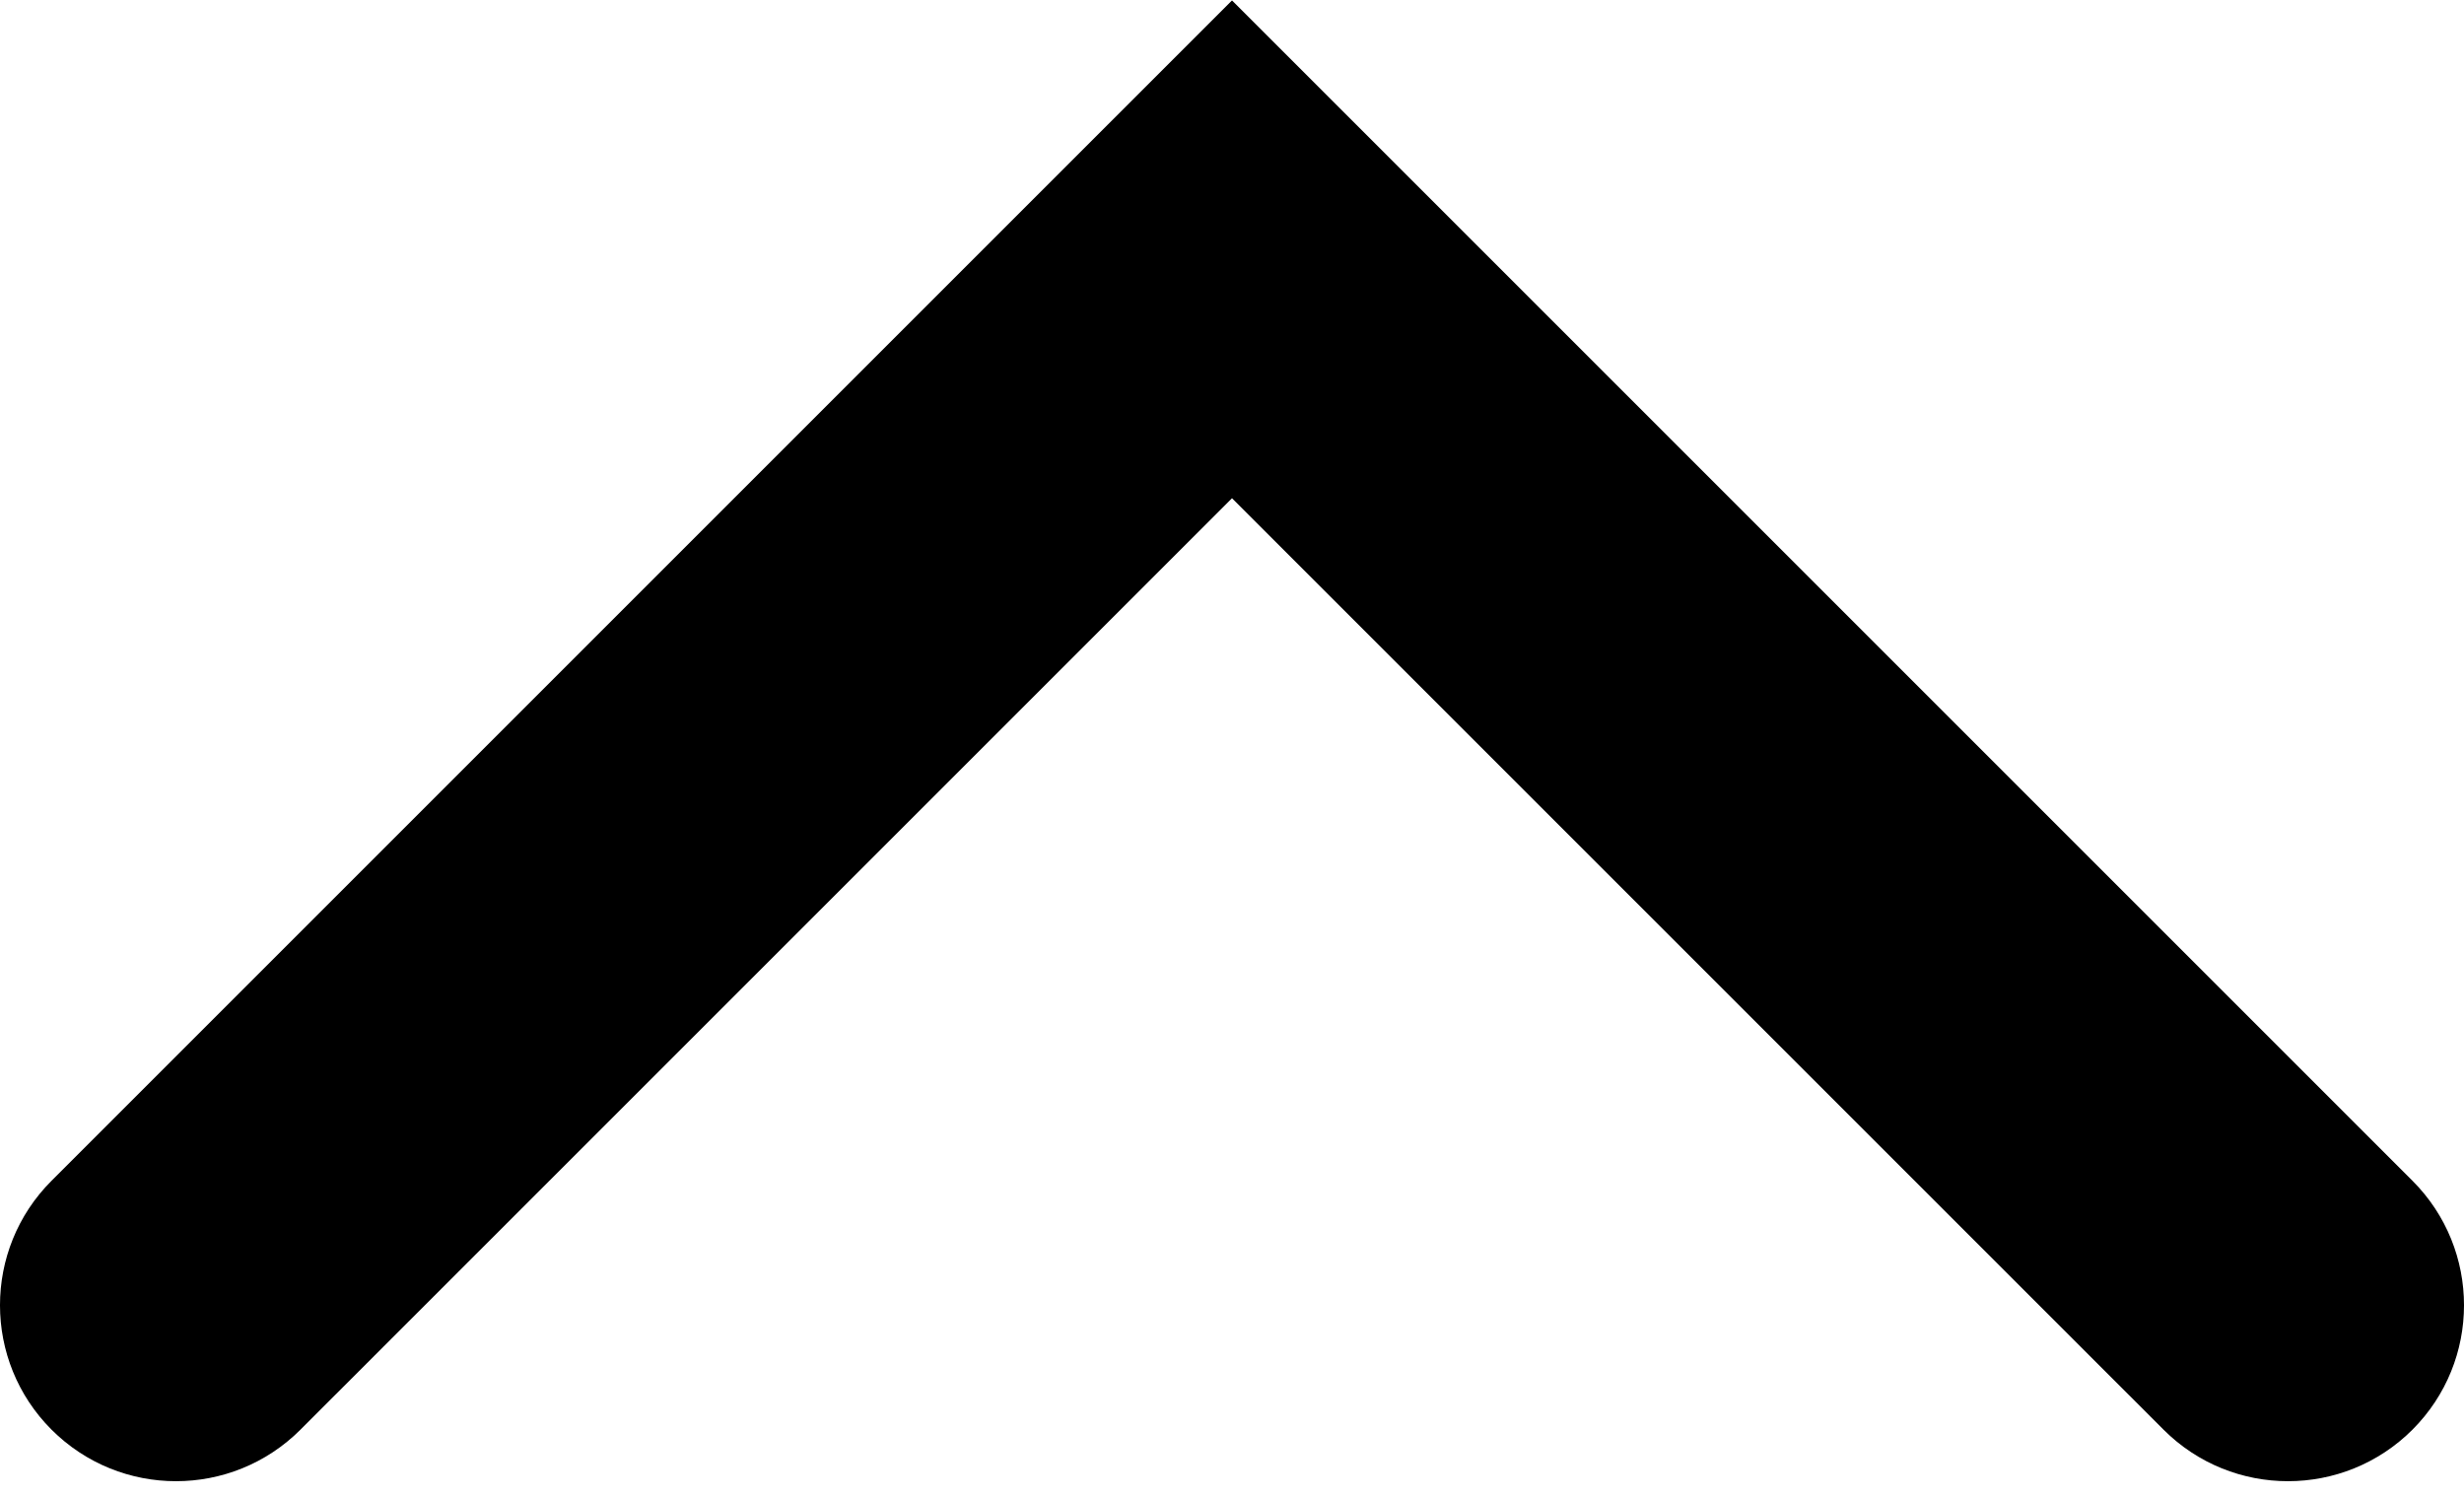<svg width="84" height="51" viewBox="0 0 84 51" fill="none" xmlns="http://www.w3.org/2000/svg">
<path d="M1.757 40.257C-0.586 42.6 -0.586 46.4 1.757 48.743C4.101 51.086 7.899 51.086 10.243 48.743L1.757 40.257ZM42 8.5L46.243 4.257L42 0.015L37.757 4.257L42 8.5ZM73.757 48.743C76.1 51.086 79.9 51.086 82.243 48.743C84.586 46.4 84.586 42.6 82.243 40.257L73.757 48.743ZM10.243 48.743L46.243 12.743L37.757 4.257L1.757 40.257L10.243 48.743ZM37.757 12.743L73.757 48.743L82.243 40.257L46.243 4.257L37.757 12.743Z" fill="black"/>
</svg>
